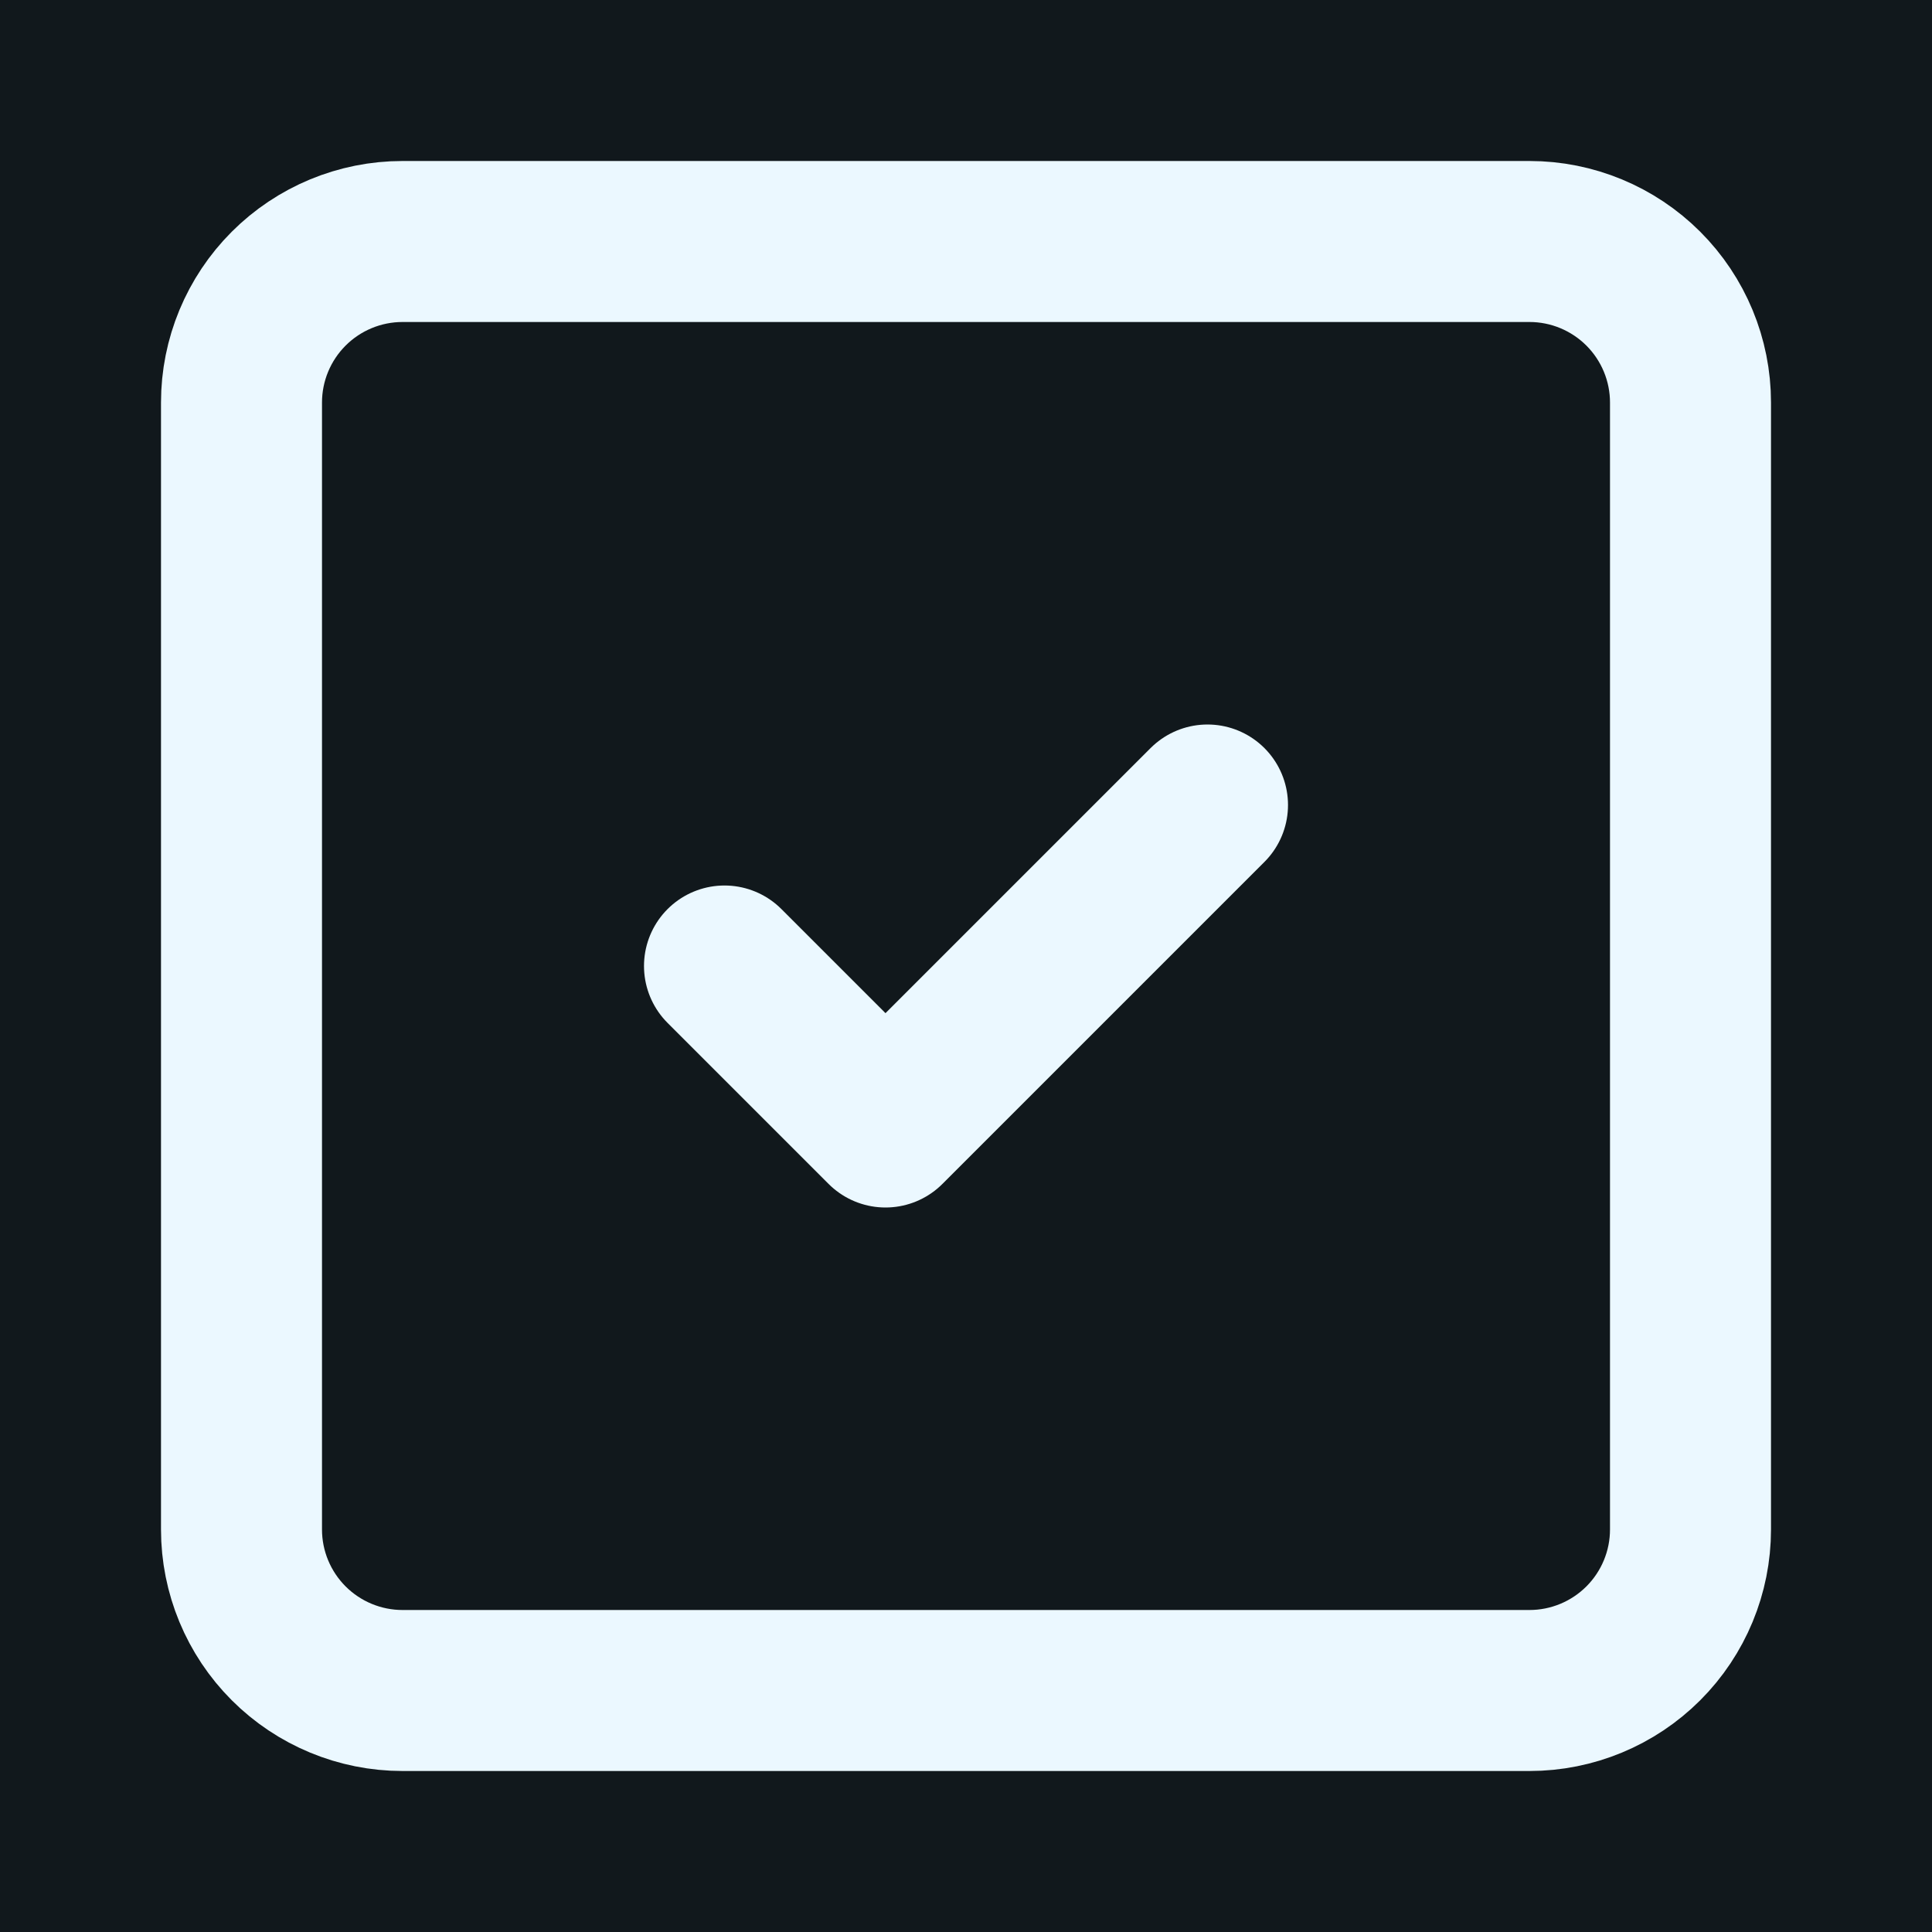 <svg width="24" height="24" viewBox="0 0 24 24" fill="none" xmlns="http://www.w3.org/2000/svg">
<rect width="24" height="24" fill="#11181C"/>
<path d="M3 5C3 4.47 3.211 3.961 3.586 3.586C3.961 3.211 4.47 3 5 3H19C19.53 3 20.039 3.211 20.414 3.586C20.789 3.961 21 4.47 21 5V19C21 19.53 20.789 20.039 20.414 20.414C20.039 20.789 19.53 21 19 21H5C4.47 21 3.961 20.789 3.586 20.414C3.211 20.039 3 19.53 3 19V5Z" stroke="#EBF8FF" stroke-width="2" stroke-linecap="round" stroke-linejoin="round"/>
<path d="M9 12L11 14L15 10" stroke="#EBF8FF" stroke-width="2" stroke-linecap="round" stroke-linejoin="round"/>
<style>
@media (prefers-color-scheme: light) {
  path {
    stroke: #11181c;
  }
  rect {
    fill: #EBF8FF;
  }
}
</style>
</svg>
